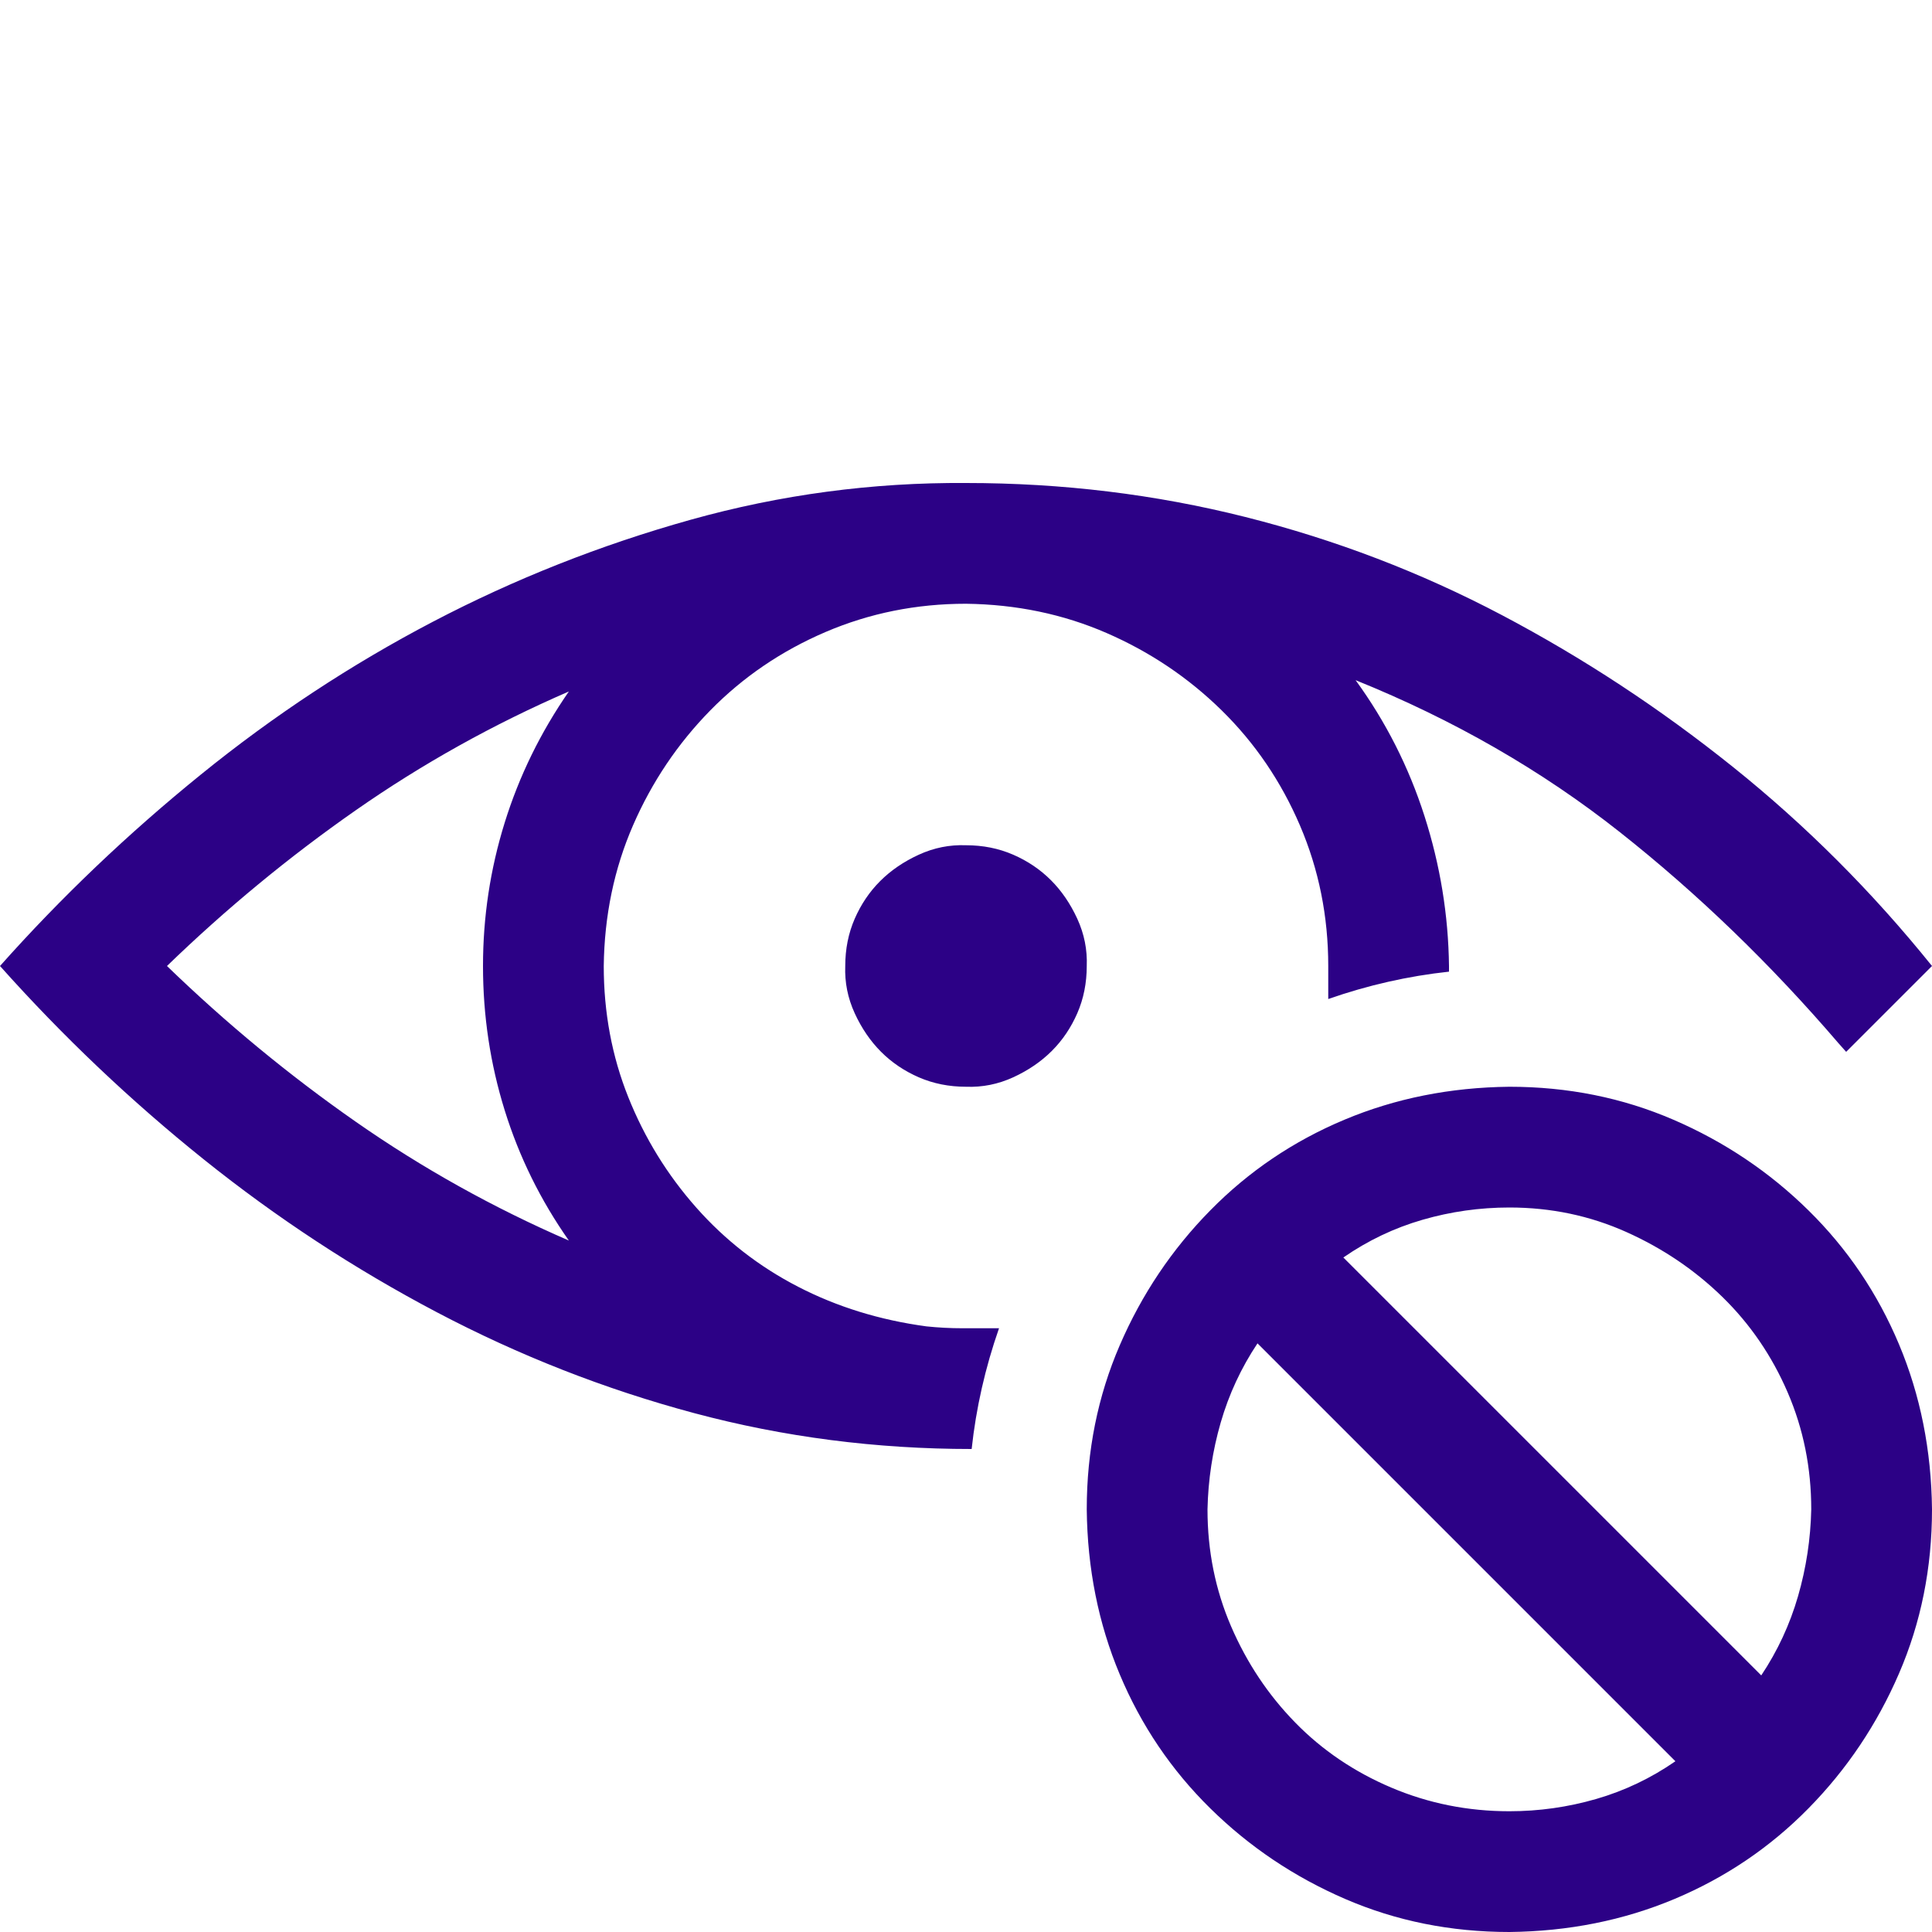 <svg width="150" height="150" viewBox="0 0 150 150" fill="none" xmlns="http://www.w3.org/2000/svg">
<path d="M75 65.625C76.318 65.625 77.539 65.869 78.662 66.358C79.785 66.846 80.762 67.505 81.592 68.335C82.422 69.165 83.106 70.166 83.643 71.338C84.18 72.51 84.424 73.731 84.375 75C84.375 76.318 84.131 77.539 83.643 78.662C83.154 79.785 82.495 80.762 81.665 81.592C80.835 82.422 79.834 83.106 78.662 83.643C77.49 84.18 76.269 84.424 75 84.375C73.682 84.375 72.461 84.131 71.338 83.643C70.215 83.154 69.238 82.495 68.408 81.665C67.578 80.835 66.894 79.834 66.357 78.662C65.82 77.49 65.576 76.27 65.625 75C65.625 73.682 65.869 72.461 66.357 71.338C66.846 70.215 67.505 69.238 68.335 68.408C69.165 67.578 70.166 66.895 71.338 66.358C72.51 65.82 73.731 65.576 75 65.625ZM117.188 84.375C121.729 84.375 125.977 85.23 129.932 86.939C133.887 88.647 137.378 90.991 140.405 93.97C143.433 96.948 145.776 100.415 147.437 104.37C149.097 108.325 149.951 112.598 150 117.188C150 121.729 149.146 125.977 147.437 129.932C145.728 133.887 143.384 137.378 140.405 140.405C137.427 143.433 133.96 145.776 130.005 147.437C126.05 149.097 121.777 149.951 117.188 150C112.646 150 108.398 149.146 104.443 147.437C100.488 145.728 96.997 143.384 93.97 140.405C90.942 137.427 88.599 133.96 86.939 130.005C85.278 126.05 84.424 121.777 84.375 117.188C84.375 112.647 85.23 108.399 86.939 104.443C88.647 100.488 90.991 96.997 93.97 93.97C96.948 90.942 100.415 88.599 104.37 86.939C108.325 85.278 112.598 84.424 117.188 84.375ZM93.75 117.188C93.75 120.41 94.36 123.438 95.581 126.27C96.802 129.102 98.462 131.592 100.562 133.74C102.661 135.889 105.151 137.573 108.032 138.794C110.913 140.015 113.965 140.625 117.188 140.625C119.482 140.625 121.729 140.308 123.926 139.673C126.123 139.038 128.174 138.062 130.078 136.743L97.632 104.297C96.362 106.201 95.41 108.252 94.775 110.449C94.141 112.647 93.799 114.893 93.75 117.188ZM136.743 130.078C138.013 128.174 138.965 126.123 139.6 123.926C140.234 121.729 140.576 119.482 140.625 117.188C140.625 113.965 140.015 110.938 138.794 108.106C137.573 105.274 135.889 102.808 133.74 100.708C131.592 98.609 129.102 96.924 126.27 95.654C123.438 94.385 120.41 93.75 117.188 93.75C114.893 93.75 112.646 94.067 110.449 94.702C108.252 95.337 106.201 96.314 104.297 97.632L136.743 130.078ZM46.875 75C46.875 78.613 47.51 82.007 48.779 85.181C50.049 88.355 51.807 91.211 54.053 93.75C56.299 96.289 58.935 98.34 61.963 99.902C64.99 101.465 68.311 102.49 71.924 102.979C72.852 103.076 73.779 103.125 74.707 103.125C75.635 103.125 76.587 103.125 77.564 103.125C76.489 106.201 75.781 109.326 75.439 112.5C68.018 112.5 60.84 111.572 53.906 109.717C46.973 107.861 40.308 105.249 33.911 101.88C27.515 98.511 21.484 94.556 15.82 90.015C10.156 85.474 4.883 80.469 0 75C4.736 69.678 9.937 64.722 15.601 60.132C21.265 55.542 27.27 51.587 33.618 48.267C39.966 44.946 46.631 42.31 53.613 40.356C60.596 38.403 67.725 37.451 75 37.5C82.471 37.5 89.697 38.379 96.68 40.137C103.662 41.895 110.303 44.434 116.602 47.754C122.9 51.074 128.882 55.005 134.546 59.546C140.21 64.087 145.361 69.238 150 75L143.335 81.665L142.749 81.006C137.476 74.854 131.812 69.385 125.757 64.6C119.702 59.815 112.866 55.884 105.249 52.808C107.593 56.03 109.375 59.546 110.596 63.355C111.816 67.163 112.451 71.045 112.5 75V75.439C109.326 75.781 106.201 76.489 103.125 77.564V75C103.125 71.143 102.393 67.505 100.928 64.087C99.463 60.669 97.436 57.691 94.849 55.151C92.261 52.612 89.282 50.61 85.913 49.146C82.544 47.681 78.906 46.924 75 46.875C71.143 46.875 67.505 47.608 64.087 49.072C60.669 50.537 57.69 52.564 55.151 55.151C52.612 57.739 50.61 60.718 49.145 64.087C47.681 67.456 46.924 71.094 46.875 75ZM44.165 96.314C41.968 93.189 40.308 89.819 39.185 86.206C38.062 82.593 37.5 78.858 37.5 75C37.5 71.192 38.062 67.481 39.185 63.867C40.308 60.254 41.968 56.86 44.165 53.687C38.306 56.226 32.788 59.302 27.612 62.915C22.436 66.528 17.554 70.557 12.964 75C17.554 79.443 22.436 83.472 27.612 87.085C32.788 90.698 38.306 93.775 44.165 96.314Z" fill="#2C0186"/>
</svg>
